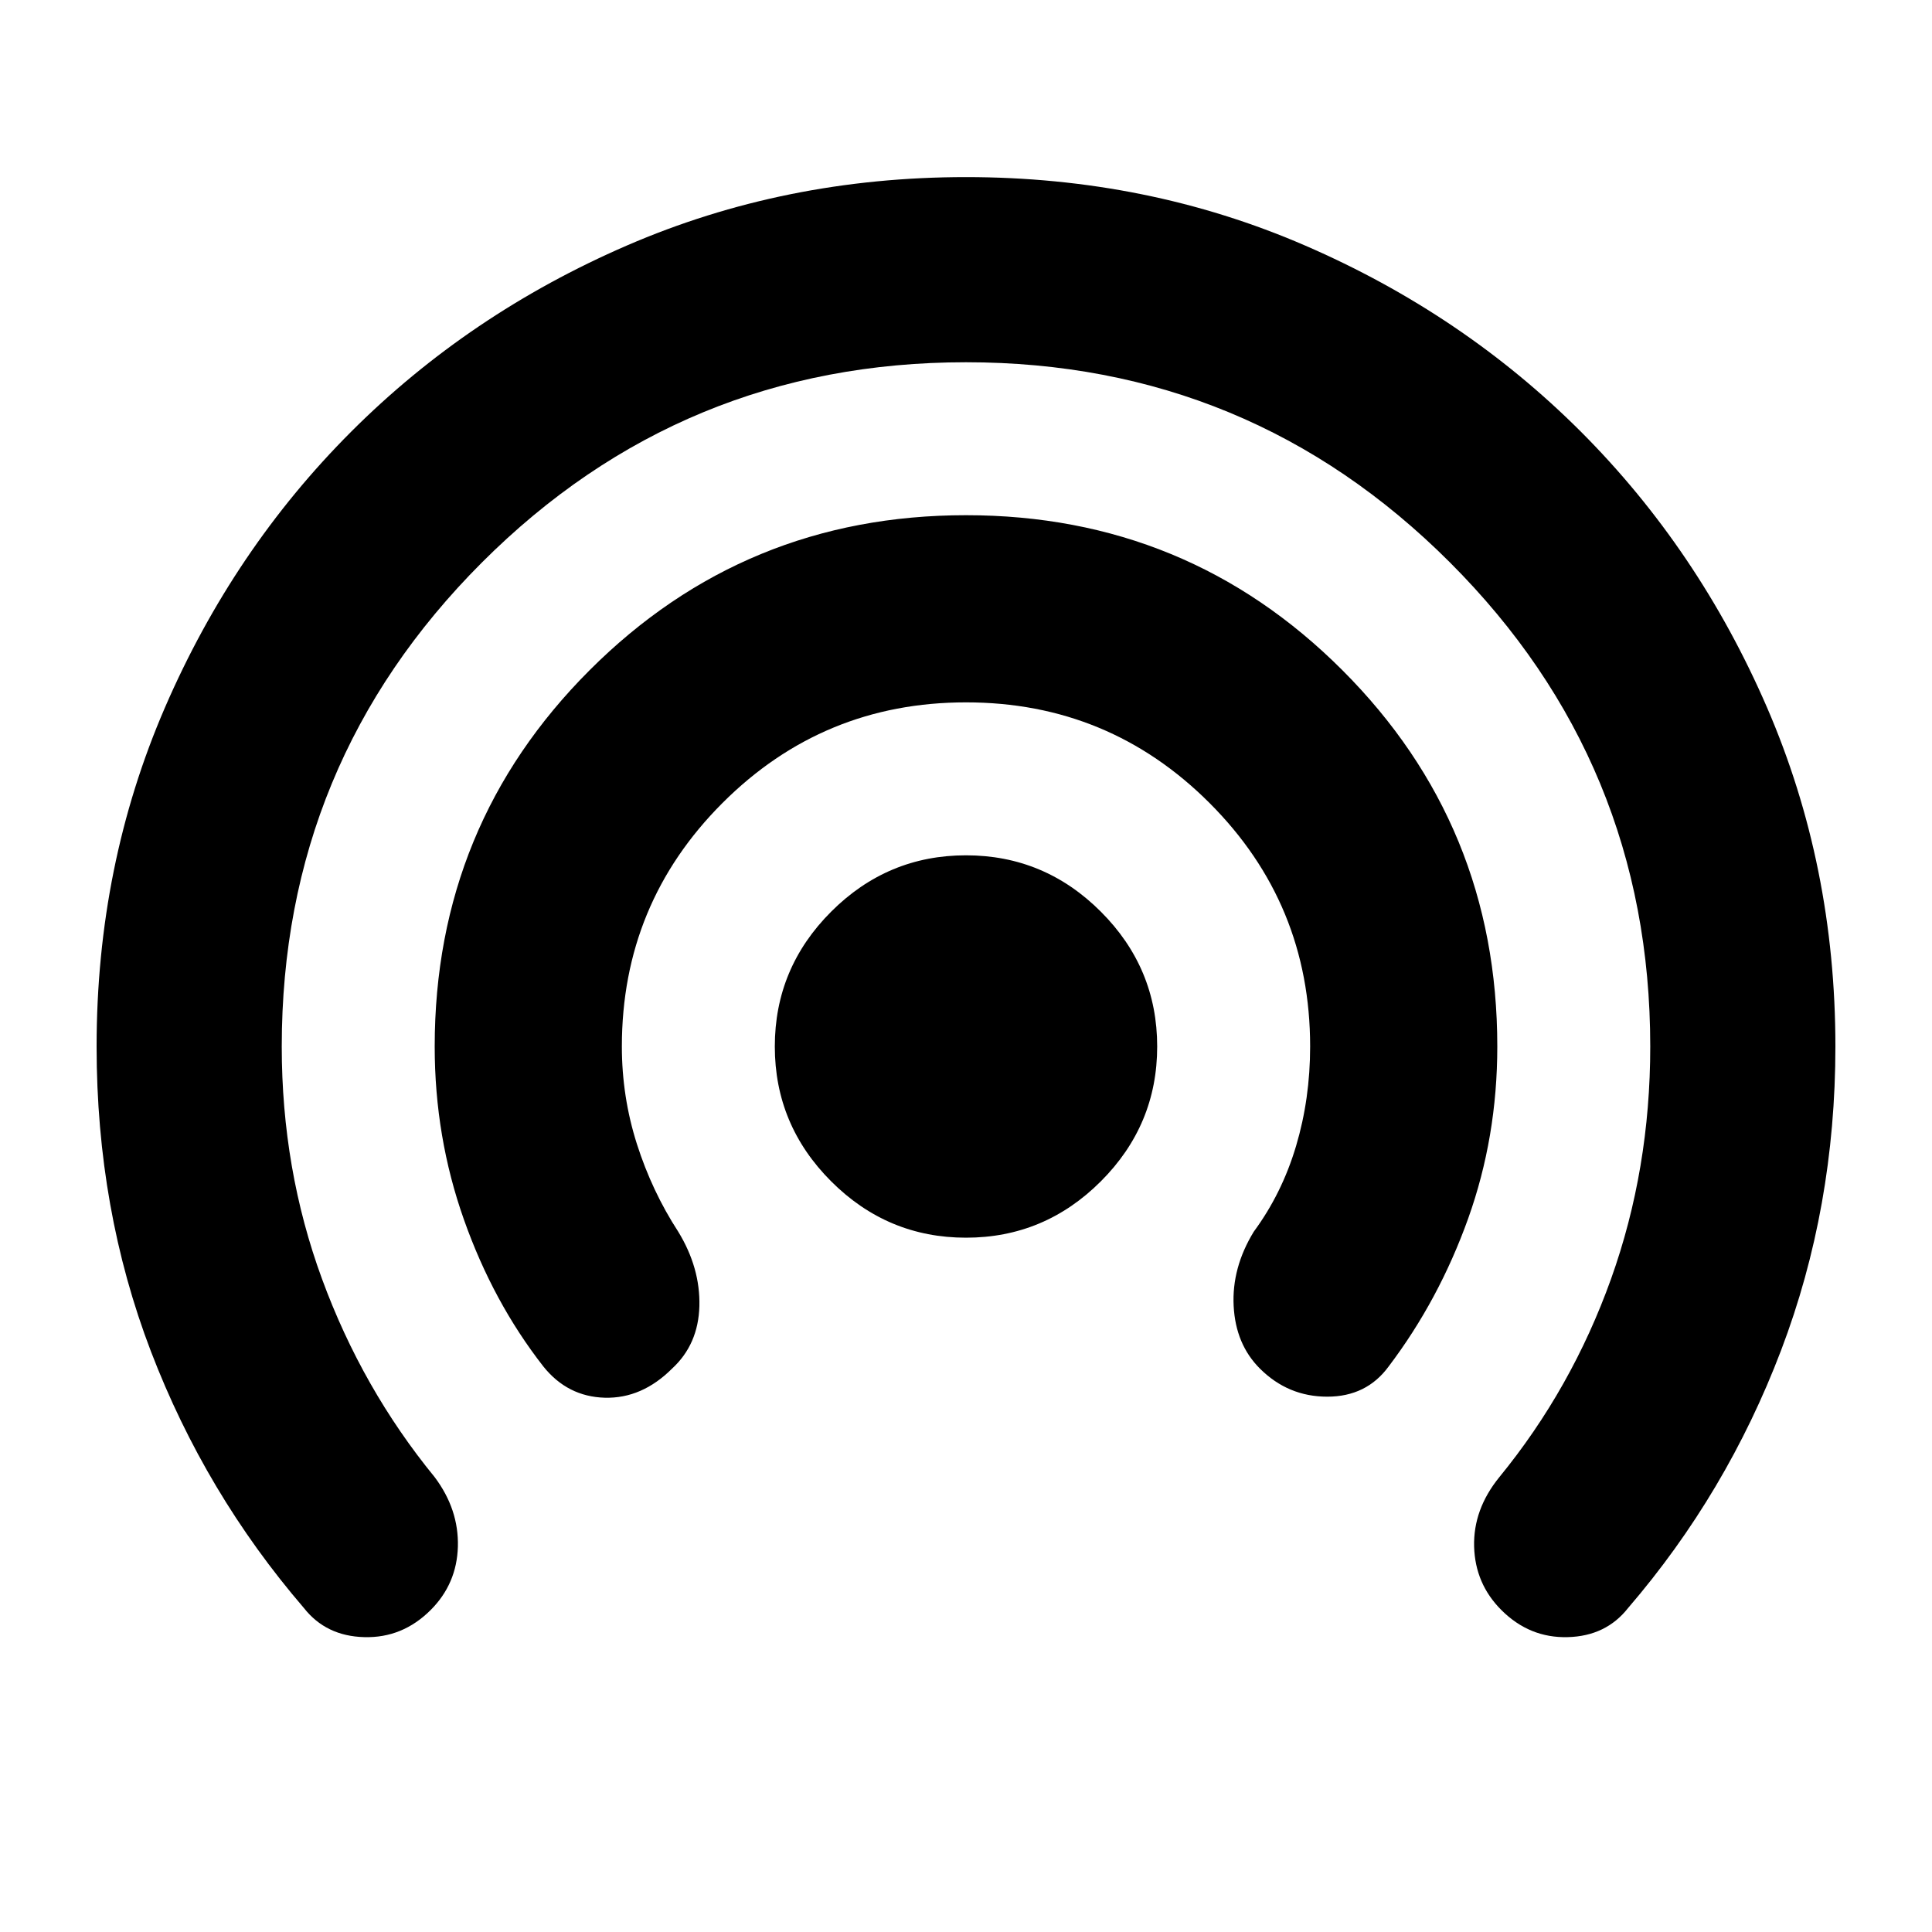 <svg xmlns="http://www.w3.org/2000/svg" height="24" width="24"><path d="M12 15.375Q11.025 15.375 10.325 14.675Q9.625 13.975 9.625 13Q9.625 12.025 10.325 11.325Q11.025 10.625 12 10.625Q12.975 10.625 13.675 11.325Q14.375 12.025 14.375 13Q14.375 13.975 13.675 14.675Q12.975 15.375 12 15.375ZM6.75 16.975Q6.125 16.175 5.763 15.15Q5.4 14.125 5.4 13Q5.4 10.25 7.325 8.325Q9.25 6.4 12 6.4Q14.75 6.4 16.675 8.325Q18.6 10.25 18.6 13Q18.6 14.125 18.238 15.137Q17.875 16.15 17.25 16.975Q16.975 17.35 16.488 17.35Q16 17.35 15.65 17Q15.35 16.7 15.325 16.225Q15.3 15.75 15.575 15.3Q15.925 14.825 16.1 14.237Q16.275 13.65 16.275 13Q16.275 11.225 15.025 9.975Q13.775 8.725 12 8.725Q10.225 8.725 8.975 9.975Q7.725 11.225 7.725 13Q7.725 13.625 7.912 14.212Q8.1 14.8 8.425 15.3Q8.7 15.75 8.688 16.225Q8.675 16.7 8.35 17Q7.975 17.375 7.513 17.363Q7.05 17.35 6.75 16.975ZM3.775 19.975Q2.55 18.55 1.875 16.788Q1.2 15.025 1.2 13Q1.2 10.75 2.05 8.787Q2.9 6.825 4.363 5.362Q5.825 3.9 7.787 3.05Q9.75 2.2 12 2.2Q14.25 2.2 16.212 3.05Q18.175 3.9 19.638 5.362Q21.1 6.825 21.95 8.787Q22.8 10.75 22.8 13Q22.8 15 22.125 16.775Q21.45 18.55 20.225 19.975Q19.95 20.325 19.475 20.337Q19 20.35 18.65 20Q18.325 19.675 18.312 19.212Q18.3 18.75 18.625 18.35Q19.525 17.25 20.013 15.887Q20.5 14.525 20.5 13Q20.5 9.475 18.012 6.987Q15.525 4.5 12 4.5Q8.475 4.5 5.987 6.987Q3.5 9.475 3.5 13Q3.5 14.525 4 15.887Q4.5 17.25 5.4 18.35Q5.7 18.75 5.688 19.212Q5.675 19.675 5.35 20Q5 20.35 4.525 20.337Q4.05 20.325 3.775 19.975Z"/></svg>